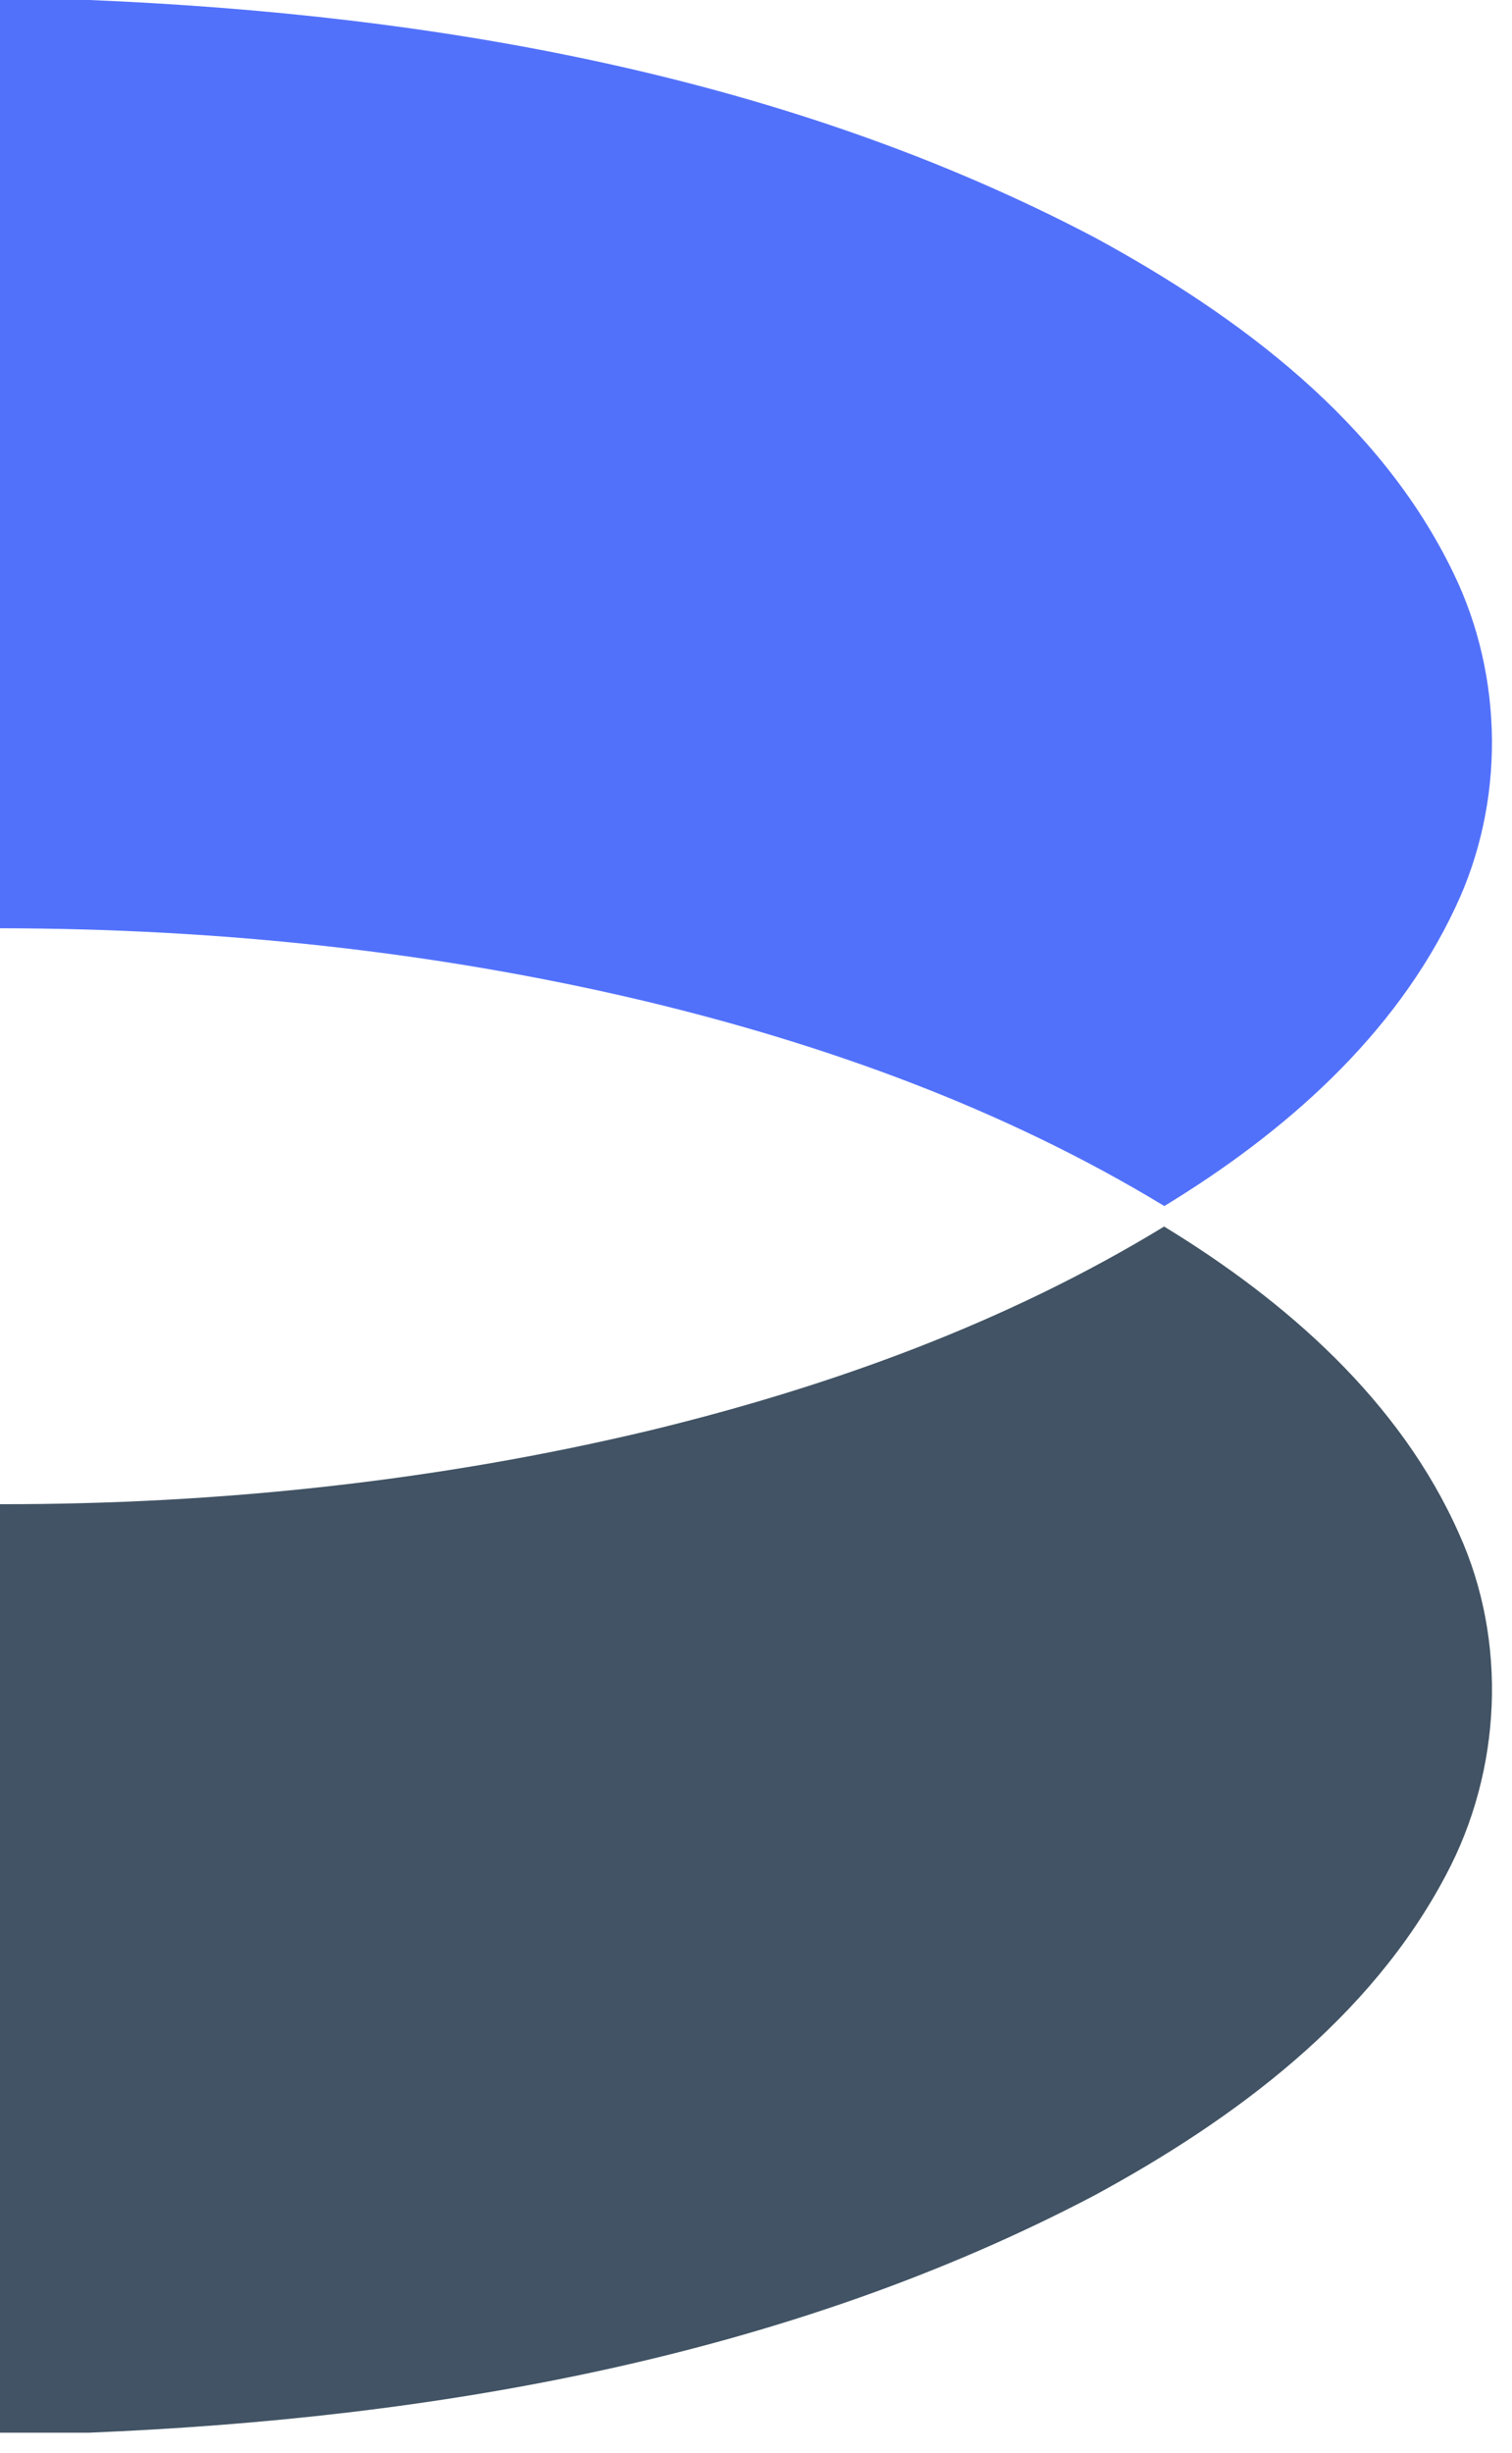 <svg width="37" height="60" viewBox="0 0 37 60" fill="none" xmlns="http://www.w3.org/2000/svg">
<path d="M0 59.503H2.165C10.626 59.156 19.238 57.665 26.792 53.693C30.219 51.833 33.536 49.371 35.384 45.862C36.746 43.307 36.899 40.146 35.699 37.504C34.26 34.263 31.474 31.821 28.491 30.003L28.488 30C24.63 32.354 20.331 33.91 15.947 34.977C10.731 36.227 5.36 36.798 0 36.792V59.503Z" fill="#415364"/>
<path d="M28.488 29.497L28.491 29.5C31.42 27.719 34.144 25.336 35.616 22.191C36.828 19.637 36.802 16.559 35.568 14.019C33.783 10.315 30.341 7.741 26.8 5.815C19.252 1.843 10.646 0.353 2.193 -3.8147e-06H0V22.705C5.298 22.711 10.601 23.258 15.757 24.481C20.209 25.545 24.57 27.12 28.488 29.497Z" fill="#5271FB"/>
</svg>
